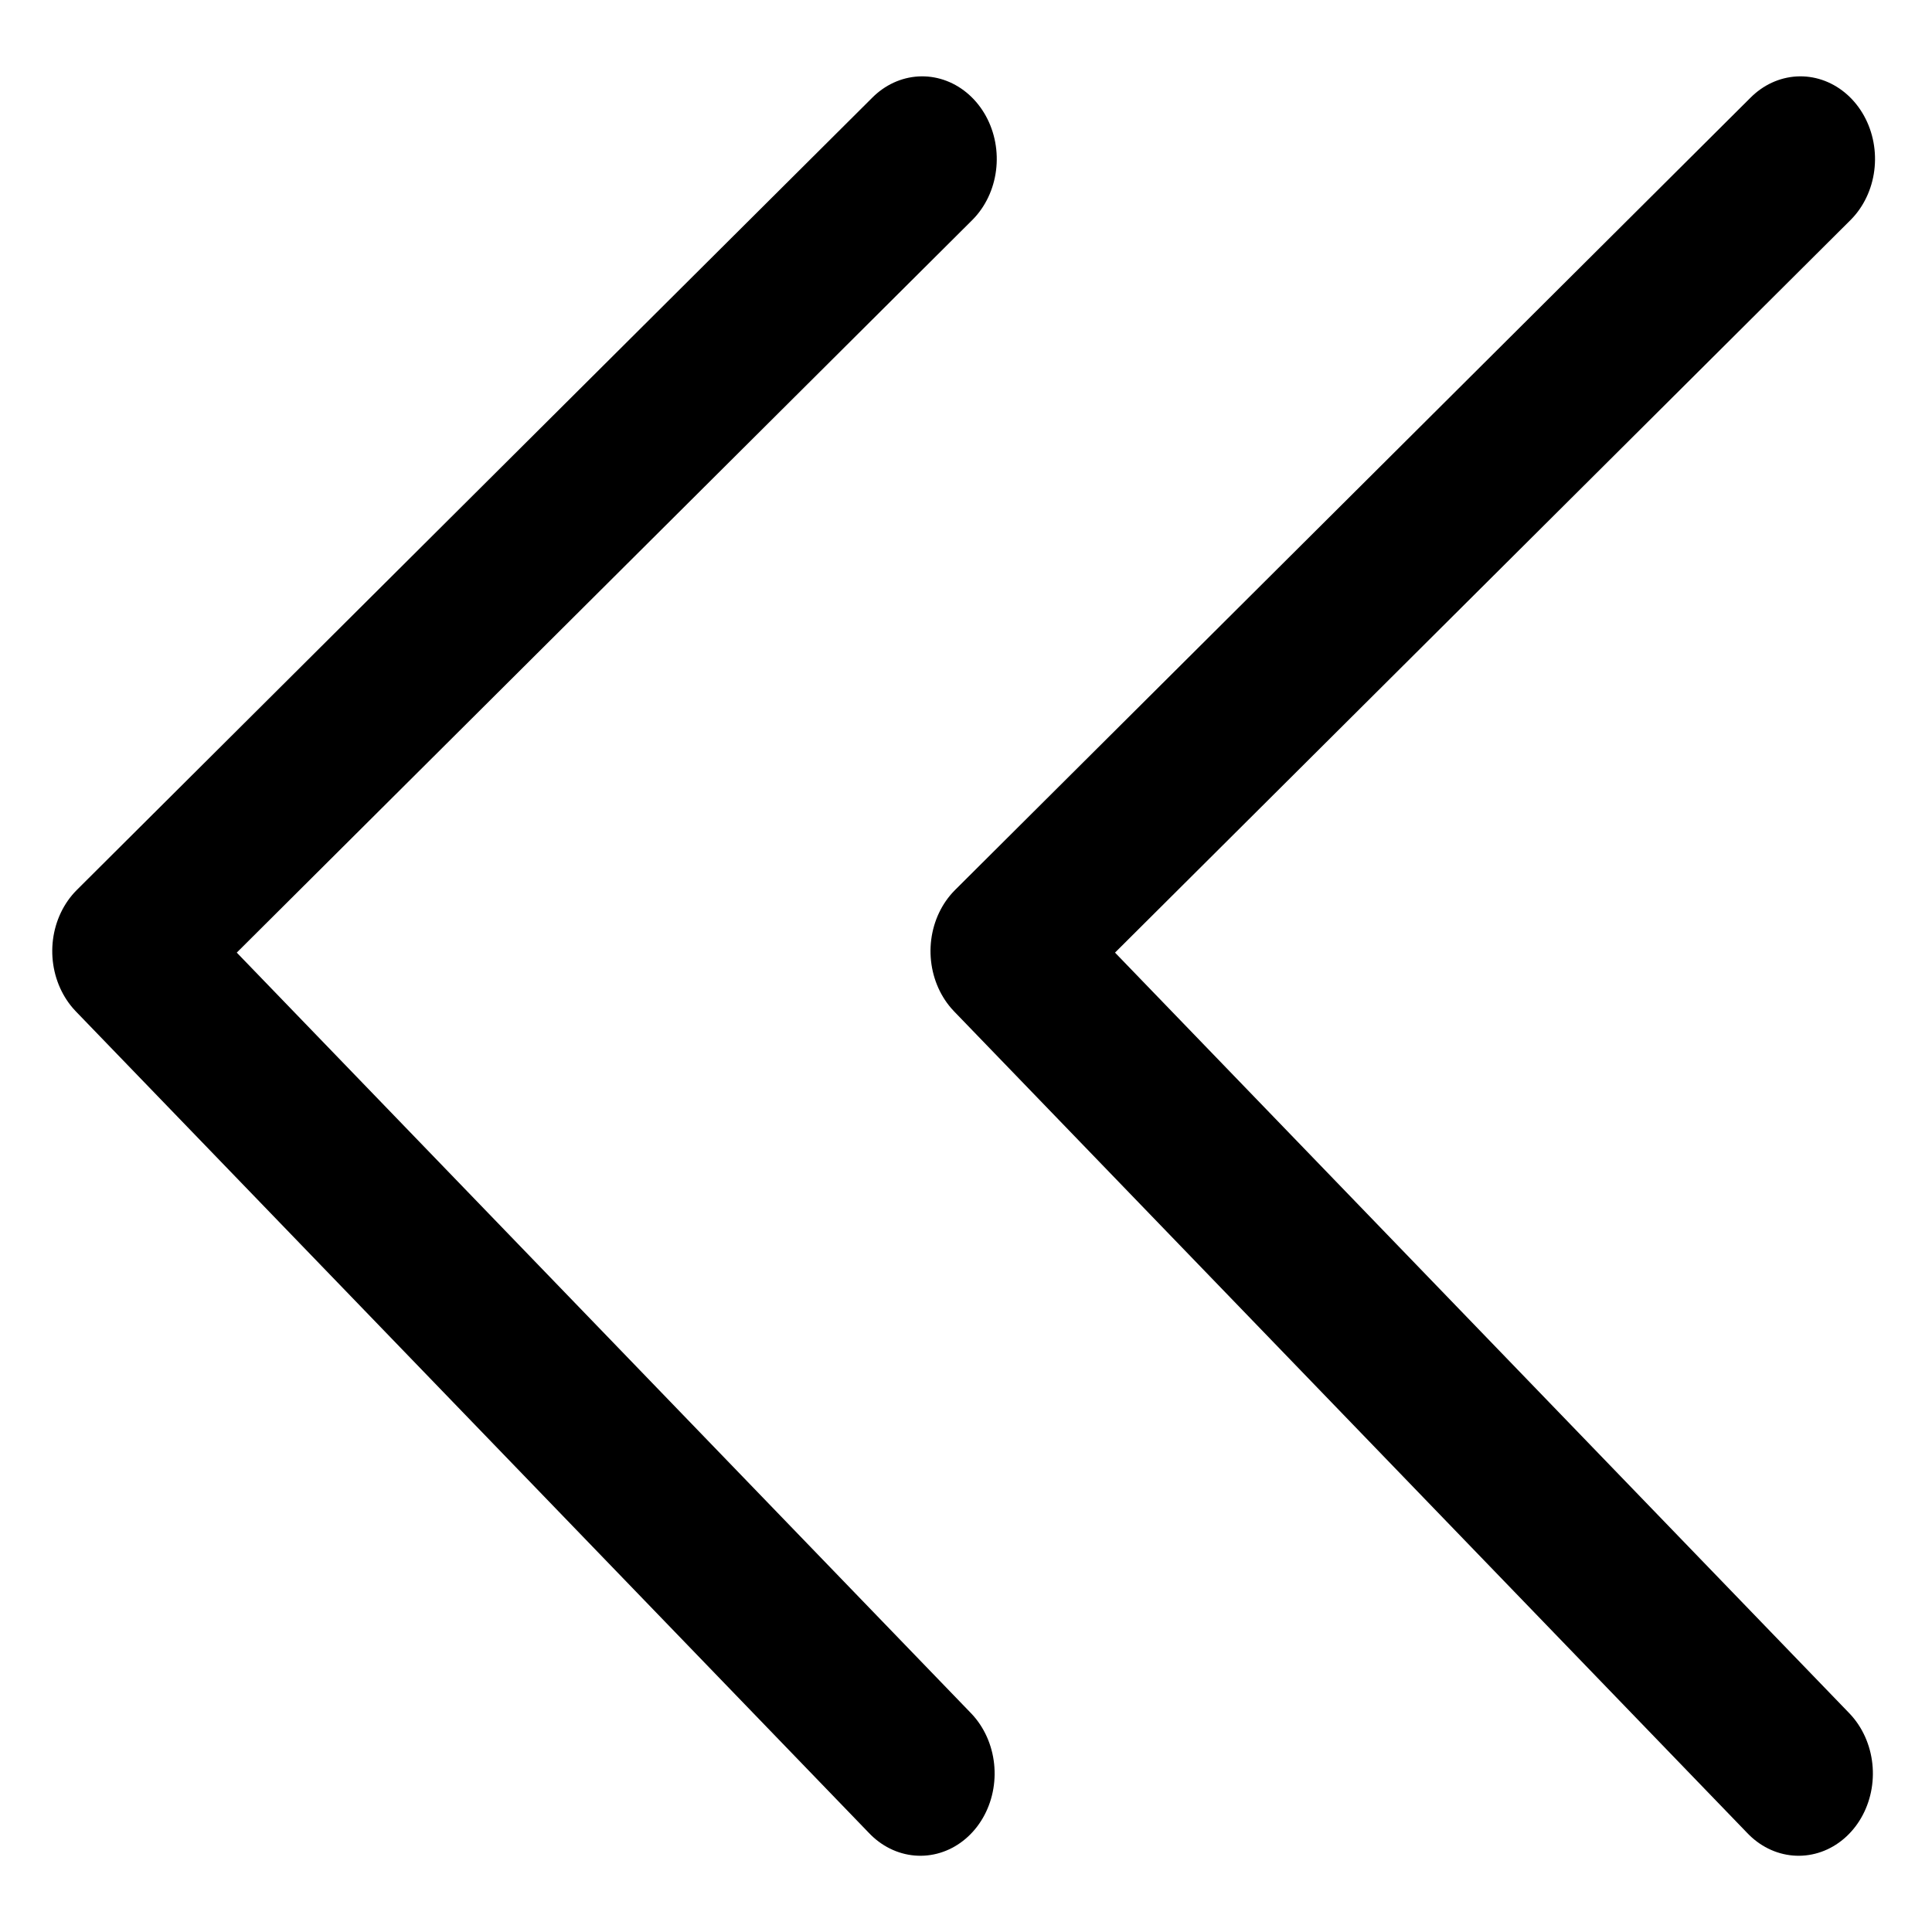 <?xml version="1.0" encoding="UTF-8" standalone="no"?>
<!DOCTYPE svg PUBLIC "-//W3C//DTD SVG 1.1//EN" "http://www.w3.org/Graphics/SVG/1.1/DTD/svg11.dtd">
<svg width="100%" height="100%" viewBox="0 0 120 120" version="1.1" xmlns="http://www.w3.org/2000/svg" xmlns:xlink="http://www.w3.org/1999/xlink" xml:space="preserve" xmlns:serif="http://www.serif.com/" style="fill-rule:evenodd;clip-rule:evenodd;stroke-linecap:round;stroke-linejoin:round;stroke-miterlimit:1.5;">
    <g transform="matrix(-0.008,-0.852,0.769,-0.007,-67.02,104.042)">
        <path d="M-8.488,161.389L51.96,97.923L109.202,162.786" style="fill:none;stroke:black;stroke-width:12.02px;"/>
    </g>
    <g transform="matrix(-0.008,-0.852,0.769,-0.007,-12.47,104.042)">
        <path d="M-8.488,161.389L51.96,97.923L109.202,162.786" style="fill:none;stroke:black;stroke-width:12.02px;"/>
    </g>
</svg>
